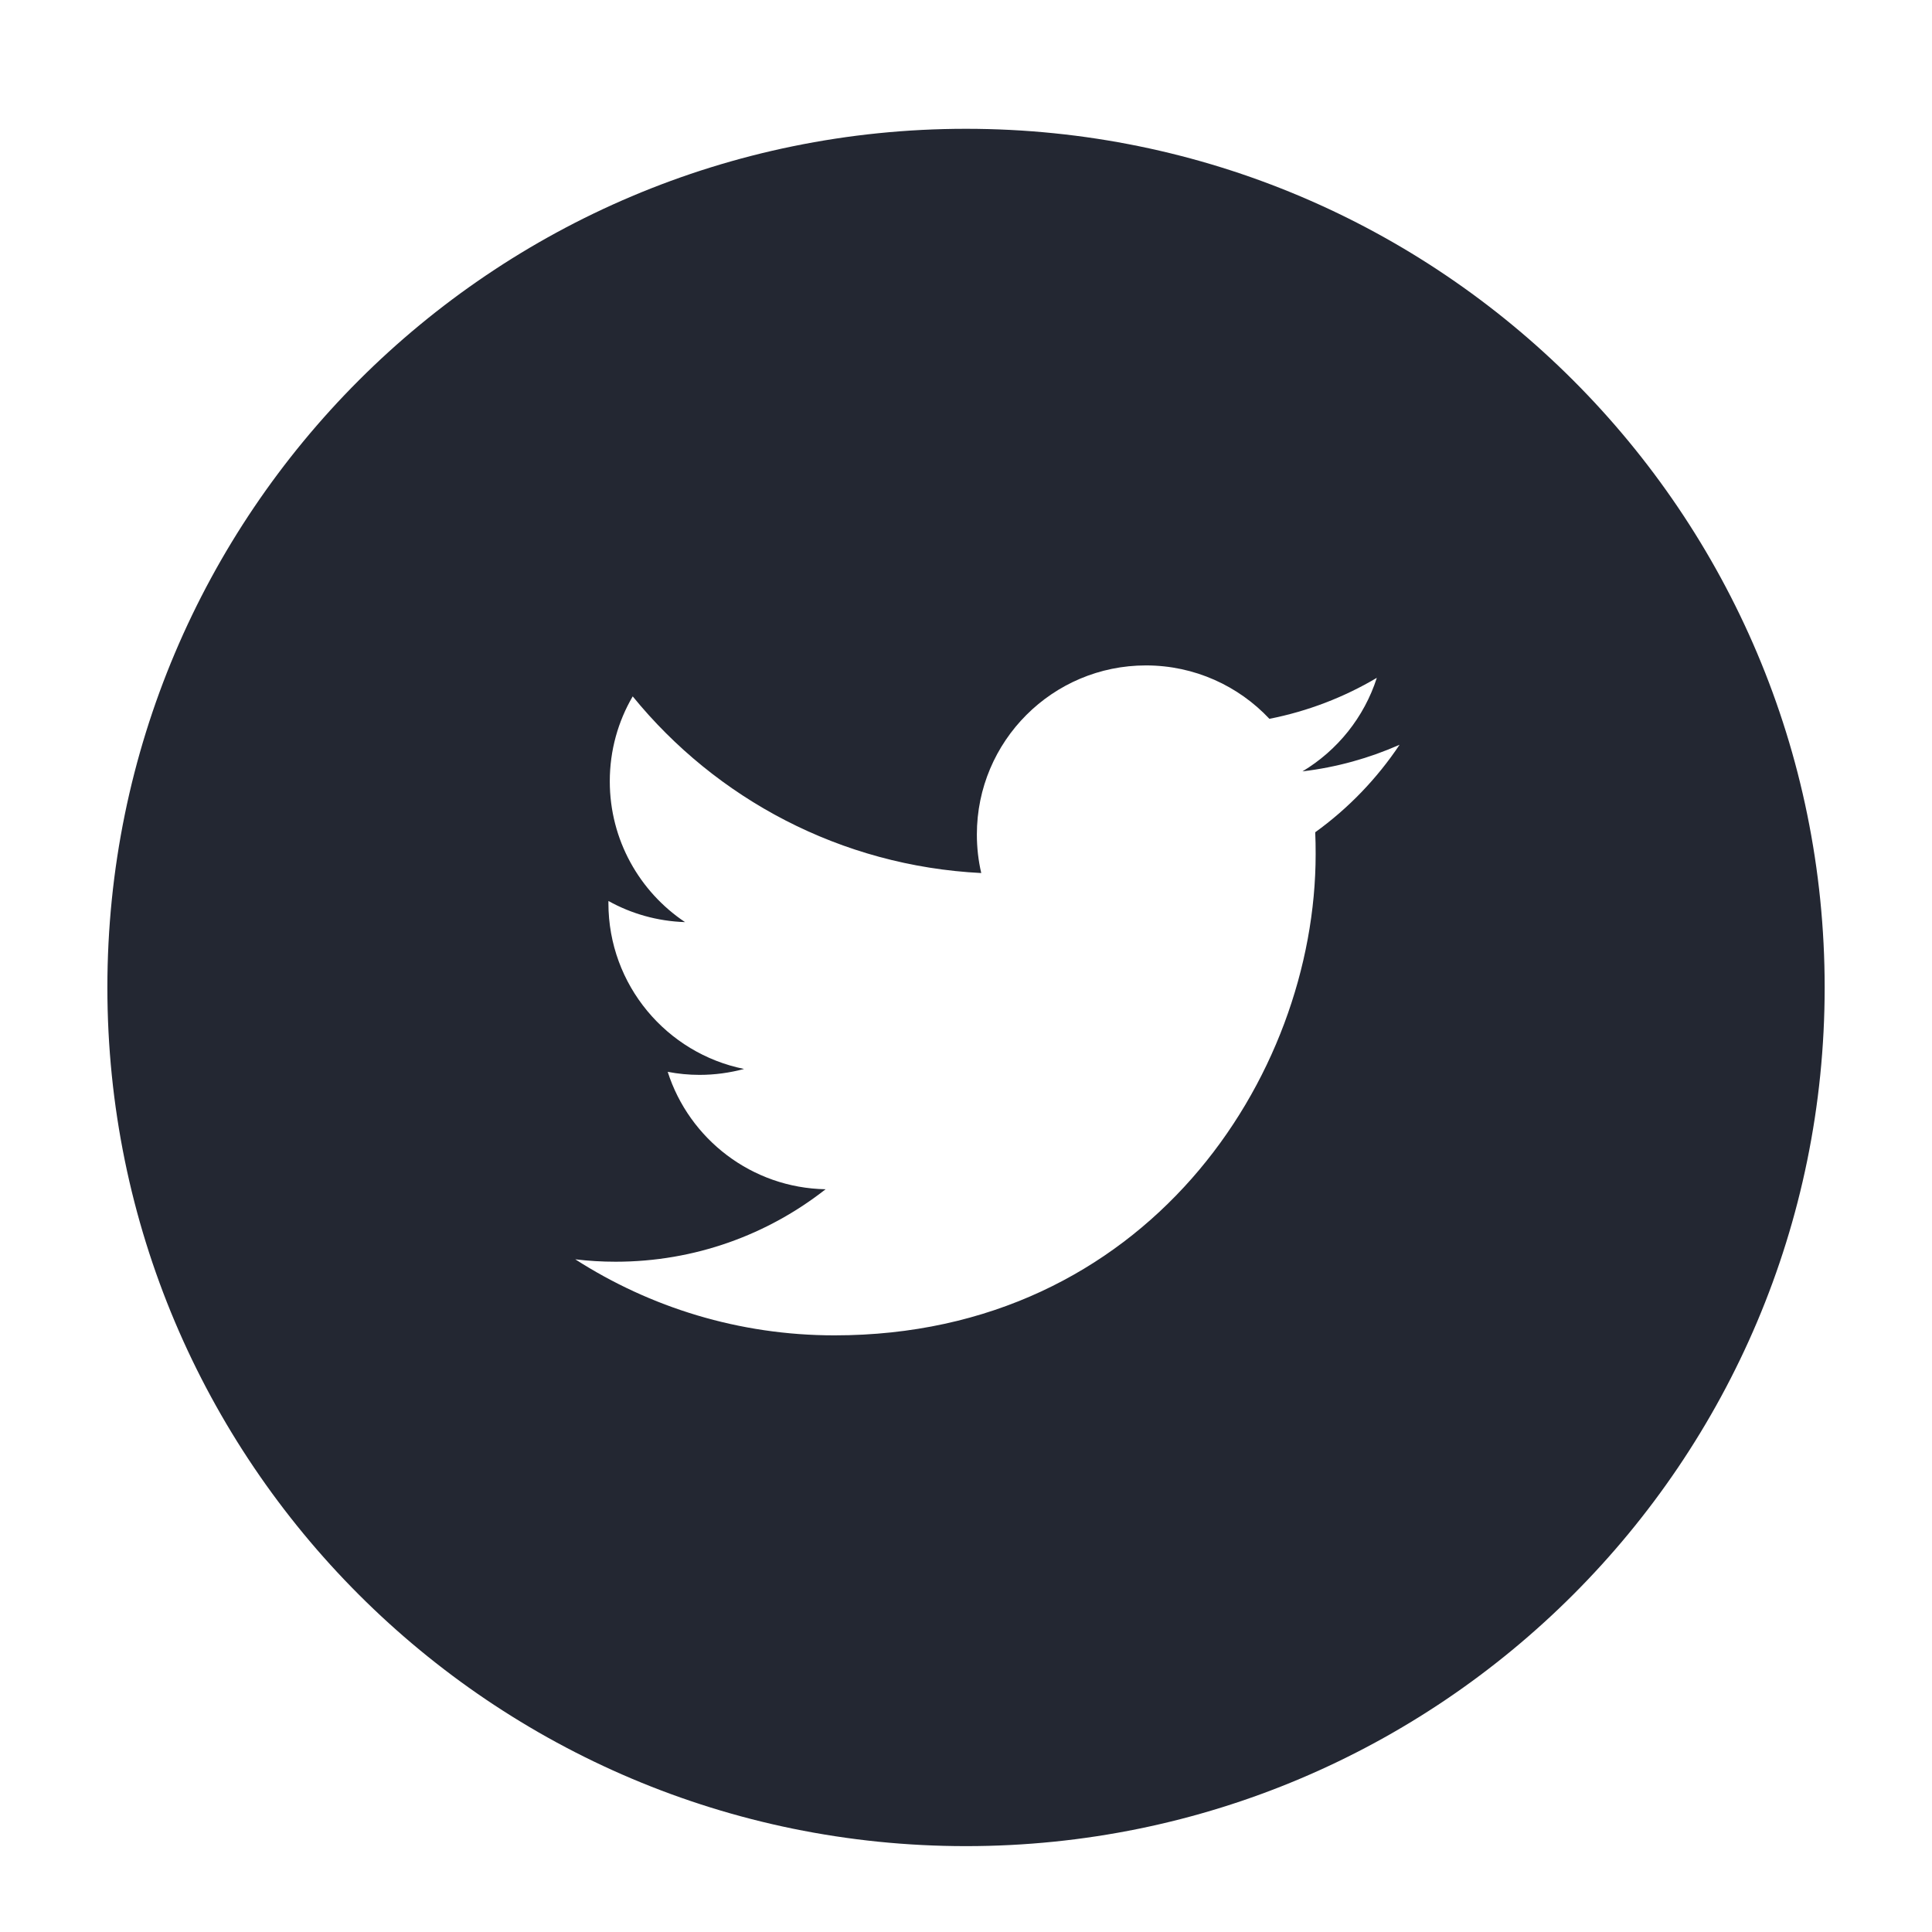 <?xml version="1.0" encoding="utf-8"?>
<!-- Generator: Adobe Illustrator 16.0.0, SVG Export Plug-In . SVG Version: 6.00 Build 0)  -->
<!DOCTYPE svg PUBLIC "-//W3C//DTD SVG 1.1//EN" "http://www.w3.org/Graphics/SVG/1.1/DTD/svg11.dtd">
<svg version="1.1" id="Layer_1" xmlns="http://www.w3.org/2000/svg" xmlns:xlink="http://www.w3.org/1999/xlink" x="0px" y="0px"
	 width="45px" height="45px" viewBox="0 0 45 45" enable-background="new 0 0 45 45" xml:space="preserve">
<path fill="#232732" d="M22.5,3C11.454,3,2.501,11.955,2.501,23c0,11.046,8.953,20,19.999,20c11.046,0,20-8.954,20-20
	C42.5,11.955,33.546,3,22.5,3z M30.634,19.385c0.008,0.168,0.01,0.339,0.01,0.51c0,5.205-3.961,11.208-11.207,11.208
	c-2.224,0-4.294-0.652-6.038-1.771c0.308,0.037,0.621,0.056,0.94,0.056c1.846,0,3.543-0.63,4.891-1.688
	c-1.722-0.031-3.177-1.17-3.678-2.735c0.24,0.046,0.487,0.071,0.741,0.071c0.358,0,0.707-0.049,1.038-0.138
	c-1.802-0.363-3.16-1.955-3.16-3.863c0-0.017,0-0.033,0.001-0.049c0.53,0.295,1.138,0.471,1.784,0.492
	c-1.057-0.707-1.753-1.912-1.753-3.279c0-0.722,0.194-1.398,0.534-1.979c1.941,2.384,4.844,3.95,8.118,4.115
	c-0.067-0.288-0.102-0.589-0.102-0.898c0-2.175,1.764-3.938,3.938-3.938c1.134,0,2.157,0.479,2.876,1.244
	c0.897-0.177,1.741-0.504,2.502-0.955c-0.295,0.919-0.918,1.691-1.732,2.179c0.797-0.095,1.556-0.308,2.262-0.62
	C32.072,18.136,31.404,18.83,30.634,19.385z"/>
</svg>

